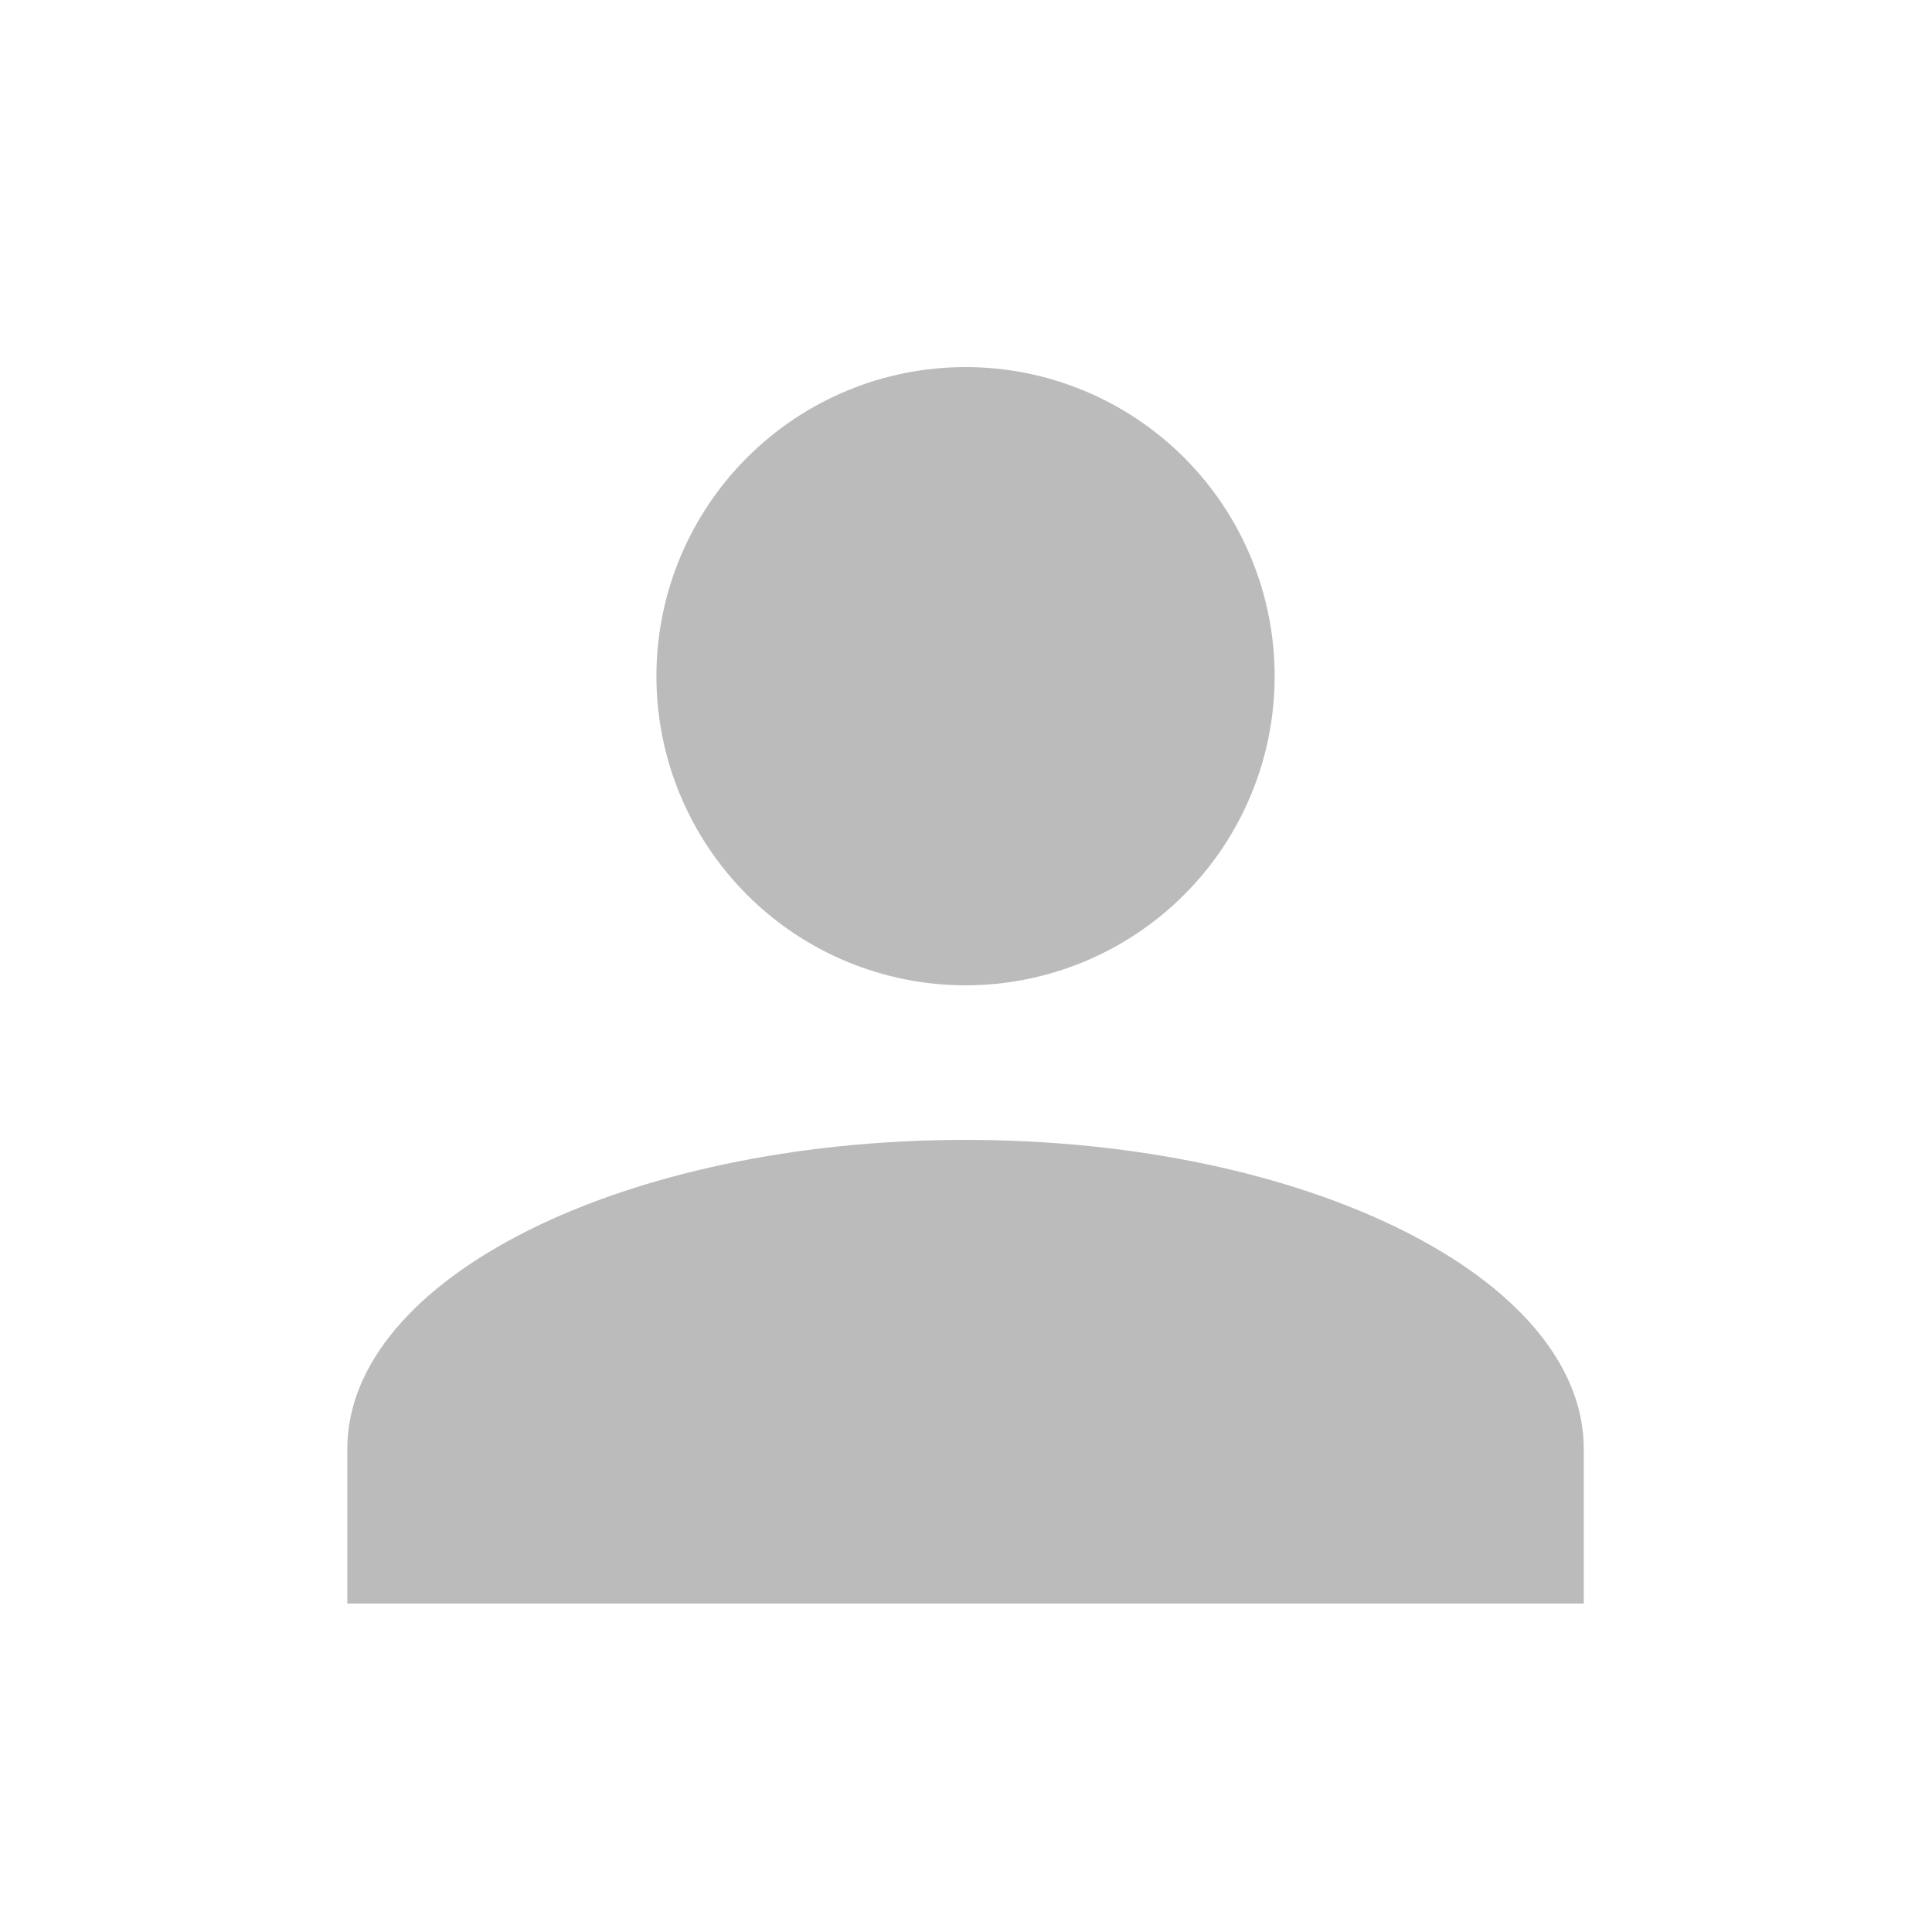 <svg width="25" height="25" viewBox="0 0 25 25" fill="none" xmlns="http://www.w3.org/2000/svg">
<path d="M12.494 4.75C13.555 4.75 14.572 5.171 15.323 5.922C16.073 6.672 16.494 7.689 16.494 8.75C16.494 9.811 16.073 10.828 15.323 11.578C14.572 12.329 13.555 12.75 12.494 12.75C11.433 12.75 10.416 12.329 9.666 11.578C8.916 10.828 8.494 9.811 8.494 8.75C8.494 7.689 8.916 6.672 9.666 5.922C10.416 5.171 11.433 4.75 12.494 4.75ZM12.494 14.75C16.914 14.75 20.494 16.54 20.494 18.75V20.75H4.494V18.75C4.494 16.54 8.074 14.75 12.494 14.75Z" fill="#BBBBBB"/>
</svg>
